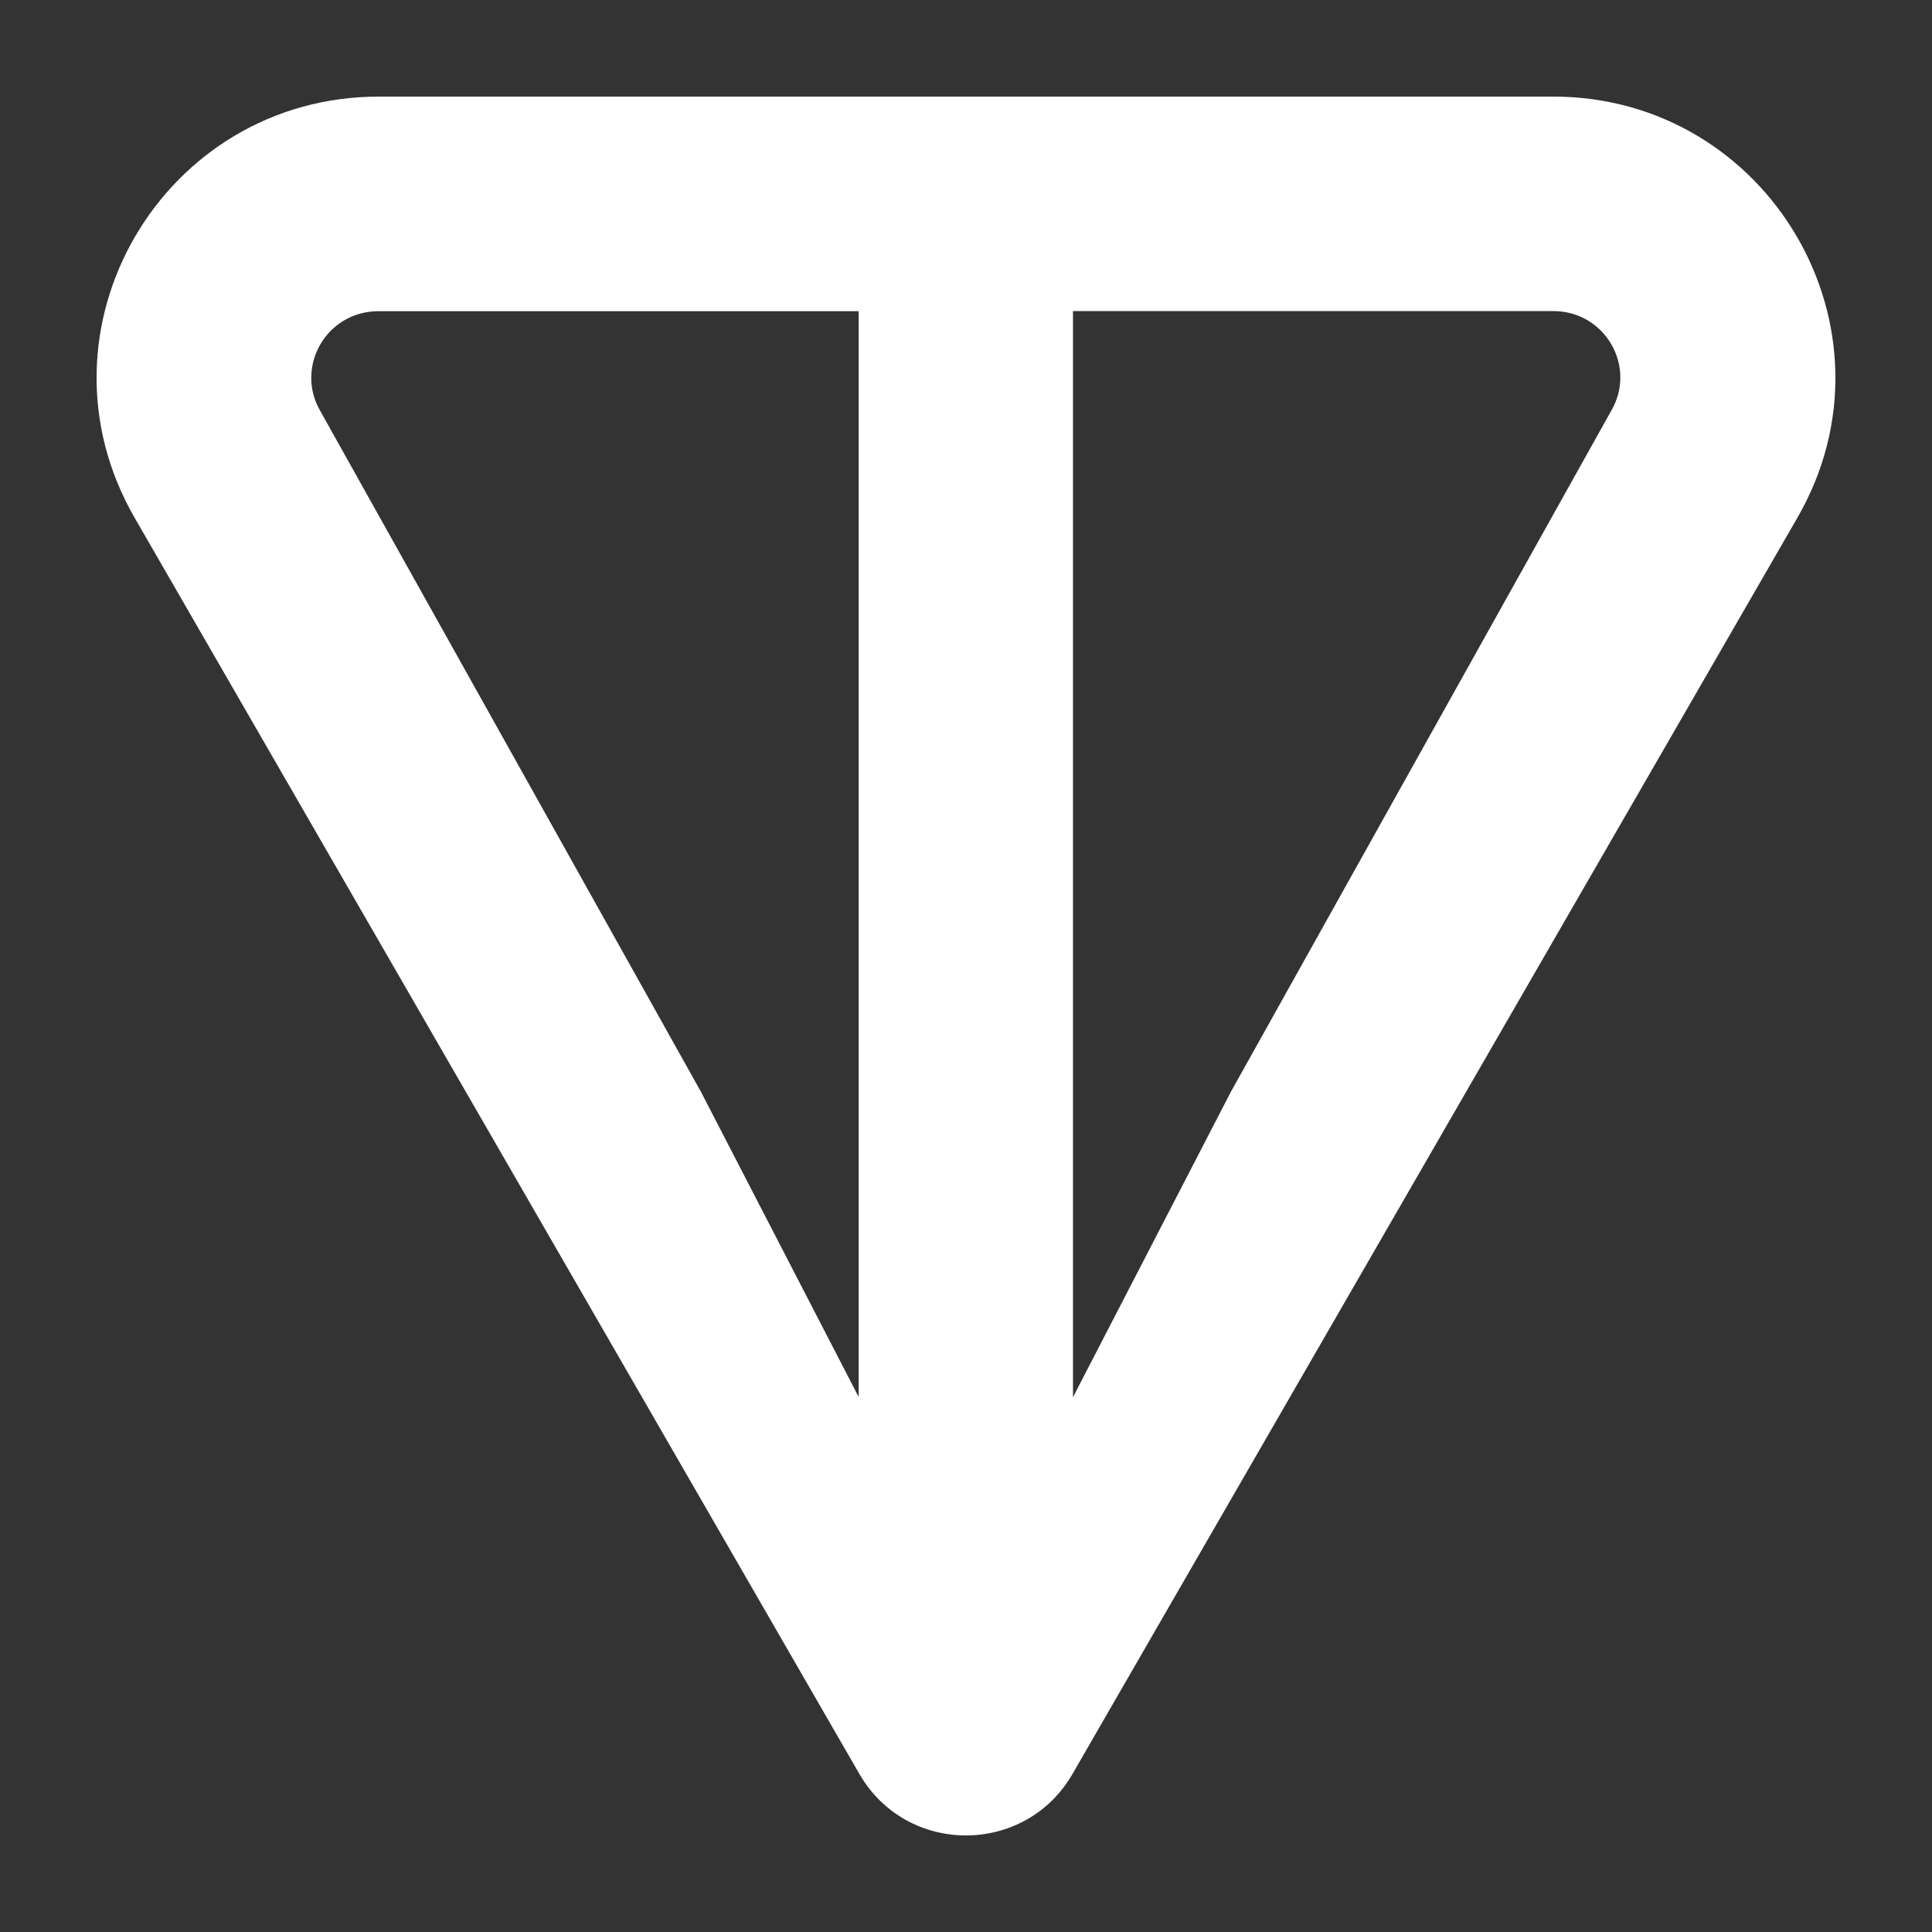 <svg width="16" height="16" viewBox="0 0 16 16" fill="none" xmlns="http://www.w3.org/2000/svg">
<rect x="0" y="0" width="16" height="16" fill="#333333" stroke="none"/>
<path d="M12.862 0.8H3.137C1.349 0.8 0.216 2.729 1.115 4.288L7.117 14.691C7.509 15.37 8.49 15.37 8.882 14.691L14.885 4.288C15.784 2.731 14.65 0.8 12.863 0.8H12.862ZM7.112 11.571L5.805 9.042L2.651 3.401C2.443 3.04 2.7 2.577 3.136 2.577H7.111V11.572L7.112 11.571ZM13.345 3.399L10.193 9.043L8.886 11.571V2.576H12.861C13.297 2.576 13.554 3.038 13.345 3.399Z" fill="white"/>
</svg>
